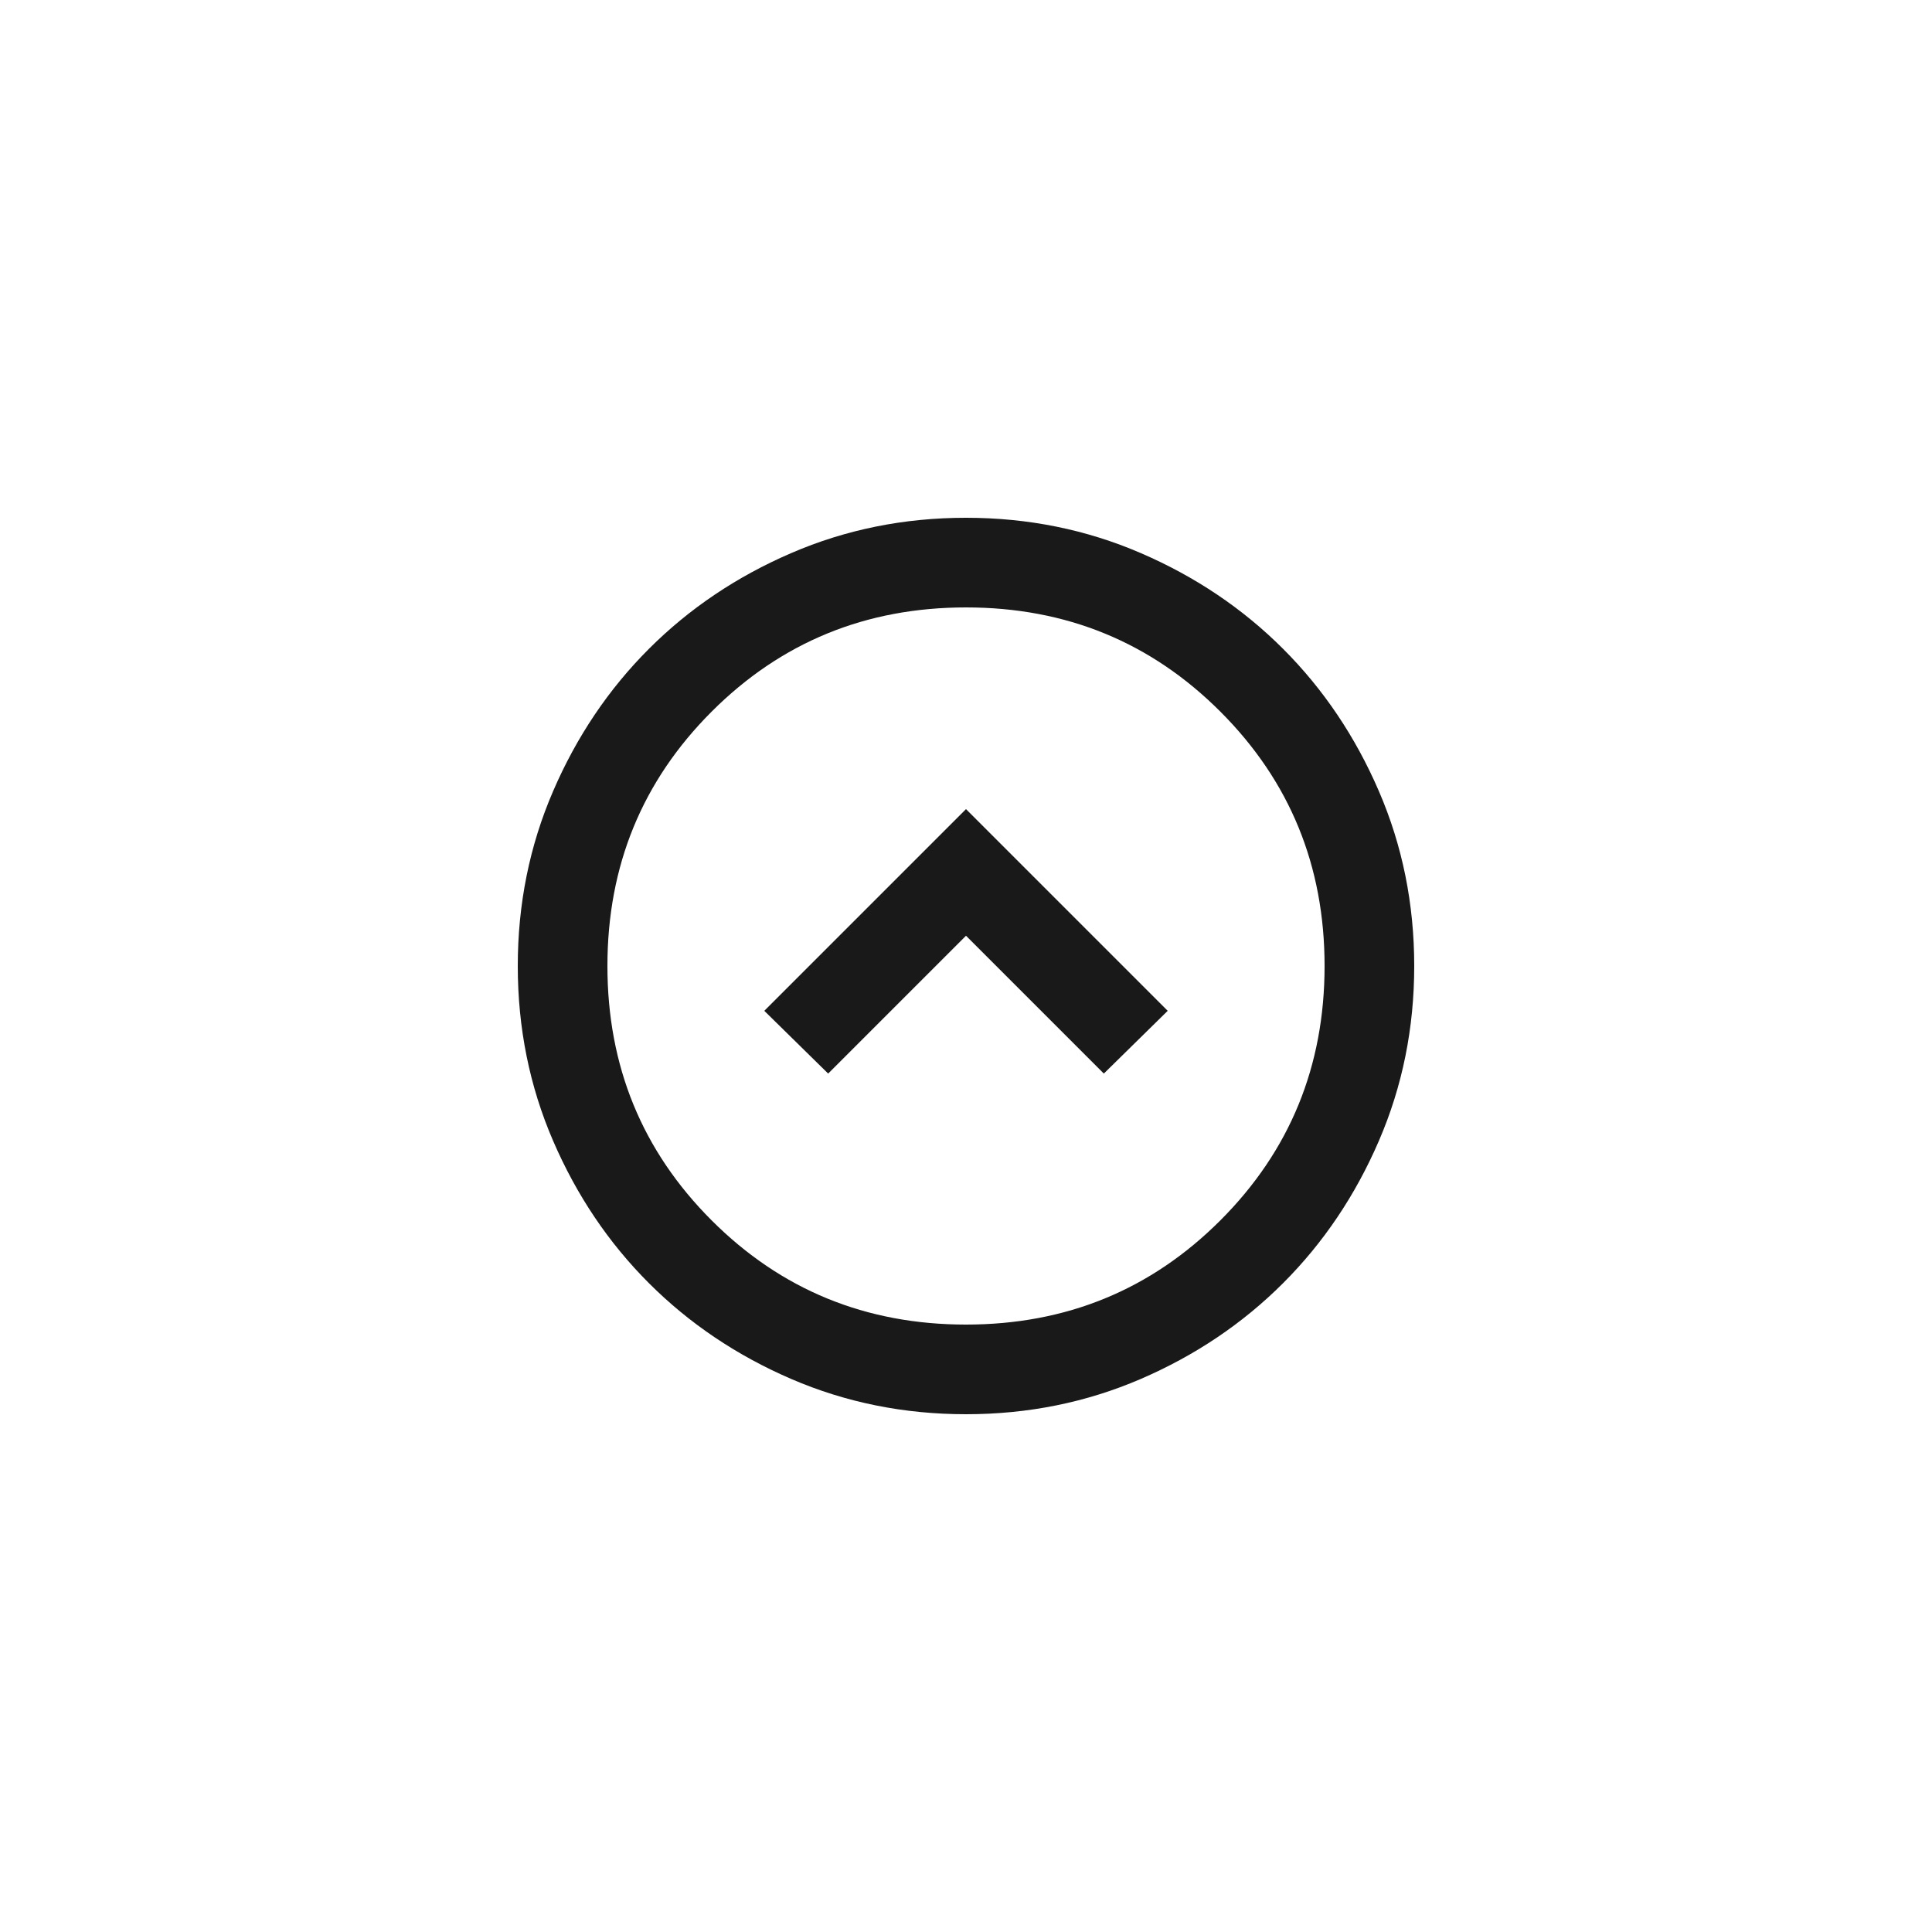 <svg width="500" height="500" viewBox="0 0 500 500" fill="none" xmlns="http://www.w3.org/2000/svg">
<path d="M250 209.4L197.8 261.6L214.33 277.84L250 242.17L285.67 277.84L302.2 261.6L250 209.4ZM250 134C266.047 134 281.127 137.047 295.24 143.141C309.353 149.227 321.63 157.49 332.07 167.93C342.51 178.37 350.773 190.647 356.859 204.76C362.953 218.873 366 233.953 366 250C366 266.047 362.953 281.127 356.859 295.24C350.773 309.353 342.51 321.63 332.07 332.07C321.63 342.51 309.353 350.777 295.24 356.871C281.127 362.957 266.047 366 250 366C233.953 366 218.873 362.957 204.76 356.871C190.647 350.777 178.37 342.51 167.93 332.07C157.49 321.63 149.227 309.353 143.141 295.24C137.047 281.127 134 266.047 134 250C134 233.953 137.047 218.873 143.141 204.76C149.227 190.647 157.49 178.37 167.93 167.93C178.37 157.49 190.647 149.227 204.76 143.141C218.873 137.047 233.953 134 250 134ZM250 157.2C224.093 157.2 202.15 166.19 184.17 184.17C166.19 202.15 157.2 224.093 157.2 250C157.2 275.907 166.19 297.85 184.17 315.83C202.15 333.81 224.093 342.8 250 342.8C275.907 342.8 297.85 333.81 315.83 315.83C333.81 297.85 342.8 275.907 342.8 250C342.8 224.093 333.81 202.15 315.83 184.17C297.85 166.19 275.907 157.2 250 157.2Z" fill="black" fill-opacity="0.9"/>
</svg>
